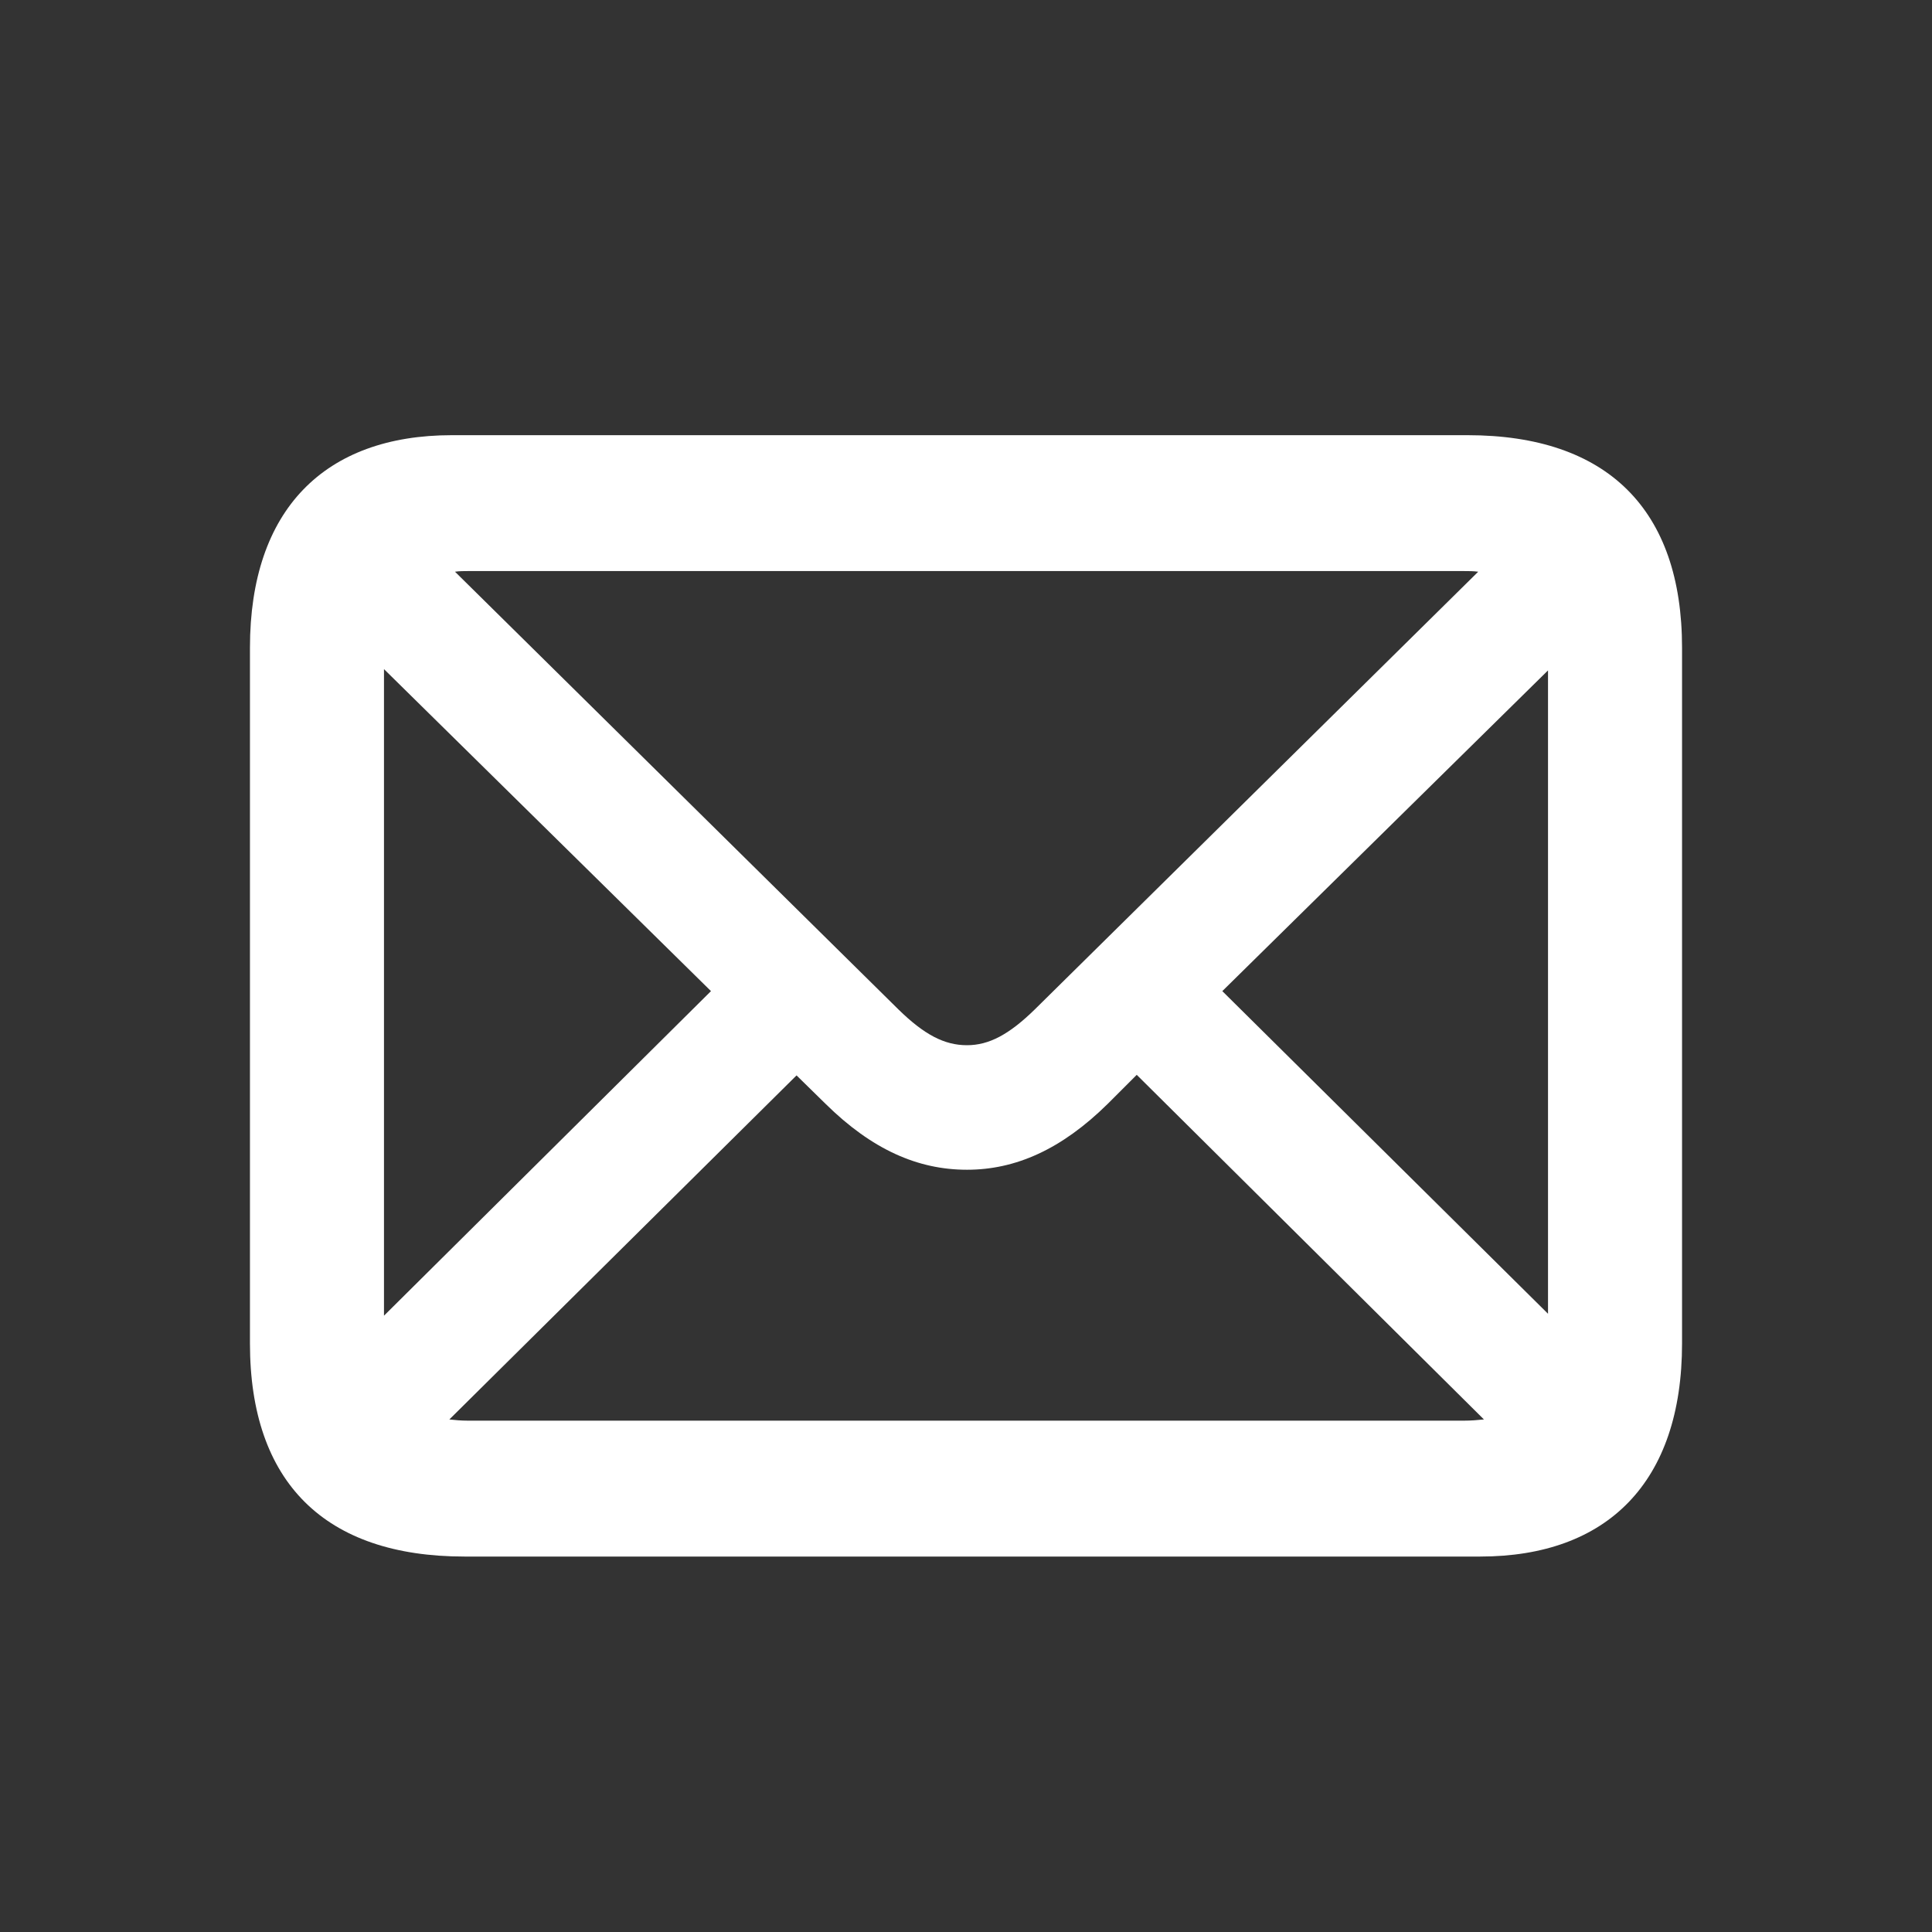 <svg width="24" height="24" viewBox="0 0 24 24" fill="none" xmlns="http://www.w3.org/2000/svg">
<rect x="0" y="0" width="24" height="24" fill="#333333" stroke="none"/>
<path fill-rule="evenodd" clip-rule="evenodd" d="M18.387 19.336C19.965 19.336 20.895 18.414 20.895 16.688V8.047C20.895 6.328 19.965 5.406 18.23 5.406H5.613C4.035 5.406 3.105 6.328 3.105 8.047V16.688C3.105 18.414 4.035 19.336 5.77 19.336H18.387ZM12.012 12.984C11.73 12.984 11.48 12.852 11.16 12.539L5.652 7.102C5.707 7.094 5.762 7.094 5.816 7.094H18.184C18.246 7.094 18.301 7.094 18.363 7.102L12.855 12.539C12.535 12.852 12.285 12.984 12.012 12.984ZM4.77 8.312V16.344L8.832 12.312L4.77 8.312ZM19.23 16.32L15.184 12.312L19.23 8.328V16.32ZM5.816 17.648H18.184C18.27 17.648 18.355 17.641 18.434 17.633L14.121 13.352L13.762 13.711C13.184 14.281 12.613 14.531 12.012 14.531C11.402 14.531 10.832 14.281 10.254 13.711L9.895 13.359L5.582 17.633C5.652 17.641 5.73 17.648 5.816 17.648Z" fill="white"/>
</svg>
